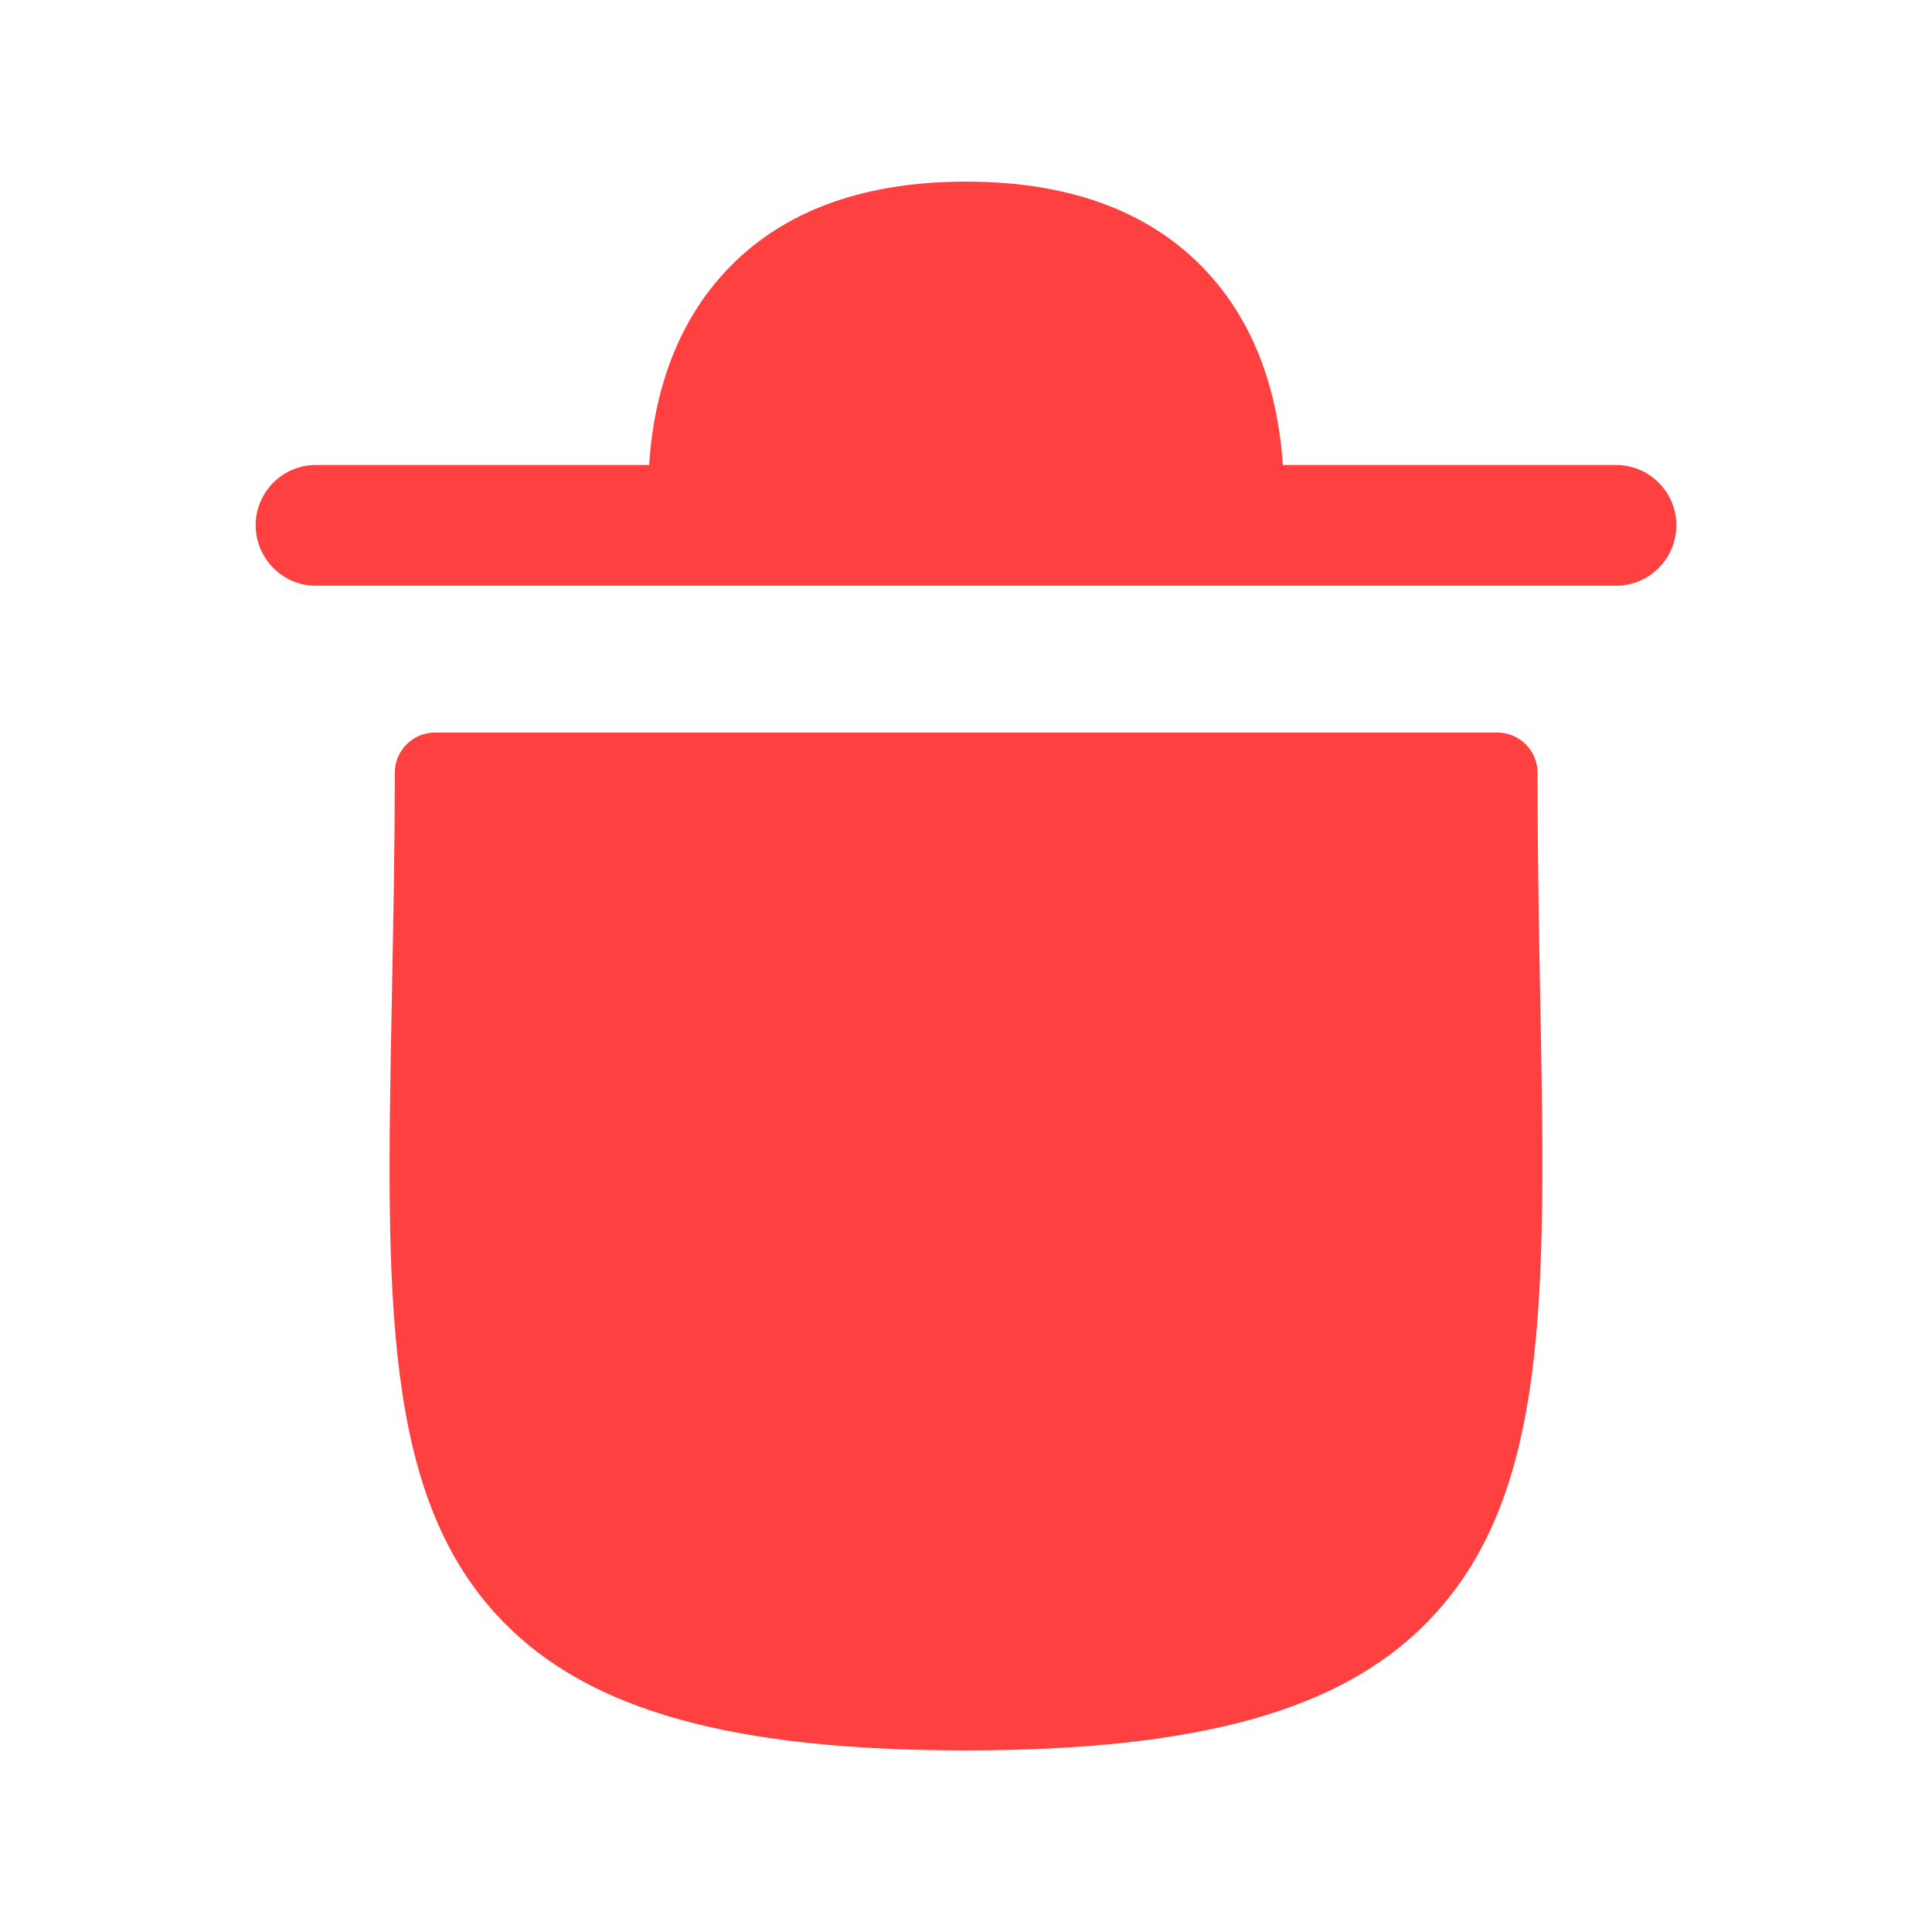 <svg width="6" height="6" viewBox="0 0 6 6" fill="none" xmlns="http://www.w3.org/2000/svg">
<path fill-rule="evenodd" clip-rule="evenodd" d="M4.775 2.4C4.775 2.331 4.719 2.275 4.65 2.275H1.351C1.282 2.275 1.226 2.331 1.226 2.4C1.226 2.649 1.221 2.881 1.217 3.096C1.199 4.034 1.186 4.653 1.565 5.039C1.834 5.313 2.276 5.436 2.998 5.436C3.72 5.436 4.163 5.313 4.432 5.038C4.813 4.65 4.801 4.028 4.783 3.086C4.779 2.873 4.775 2.645 4.775 2.4Z" fill="#FF0000" fill-opacity="0.75"/>
<path fill-rule="evenodd" clip-rule="evenodd" d="M5.019 1.444H3.984C3.973 1.28 3.928 1.05 3.765 0.863C3.593 0.665 3.336 0.564 3 0.564C2.664 0.564 2.407 0.665 2.235 0.863C2.072 1.05 2.026 1.28 2.016 1.444H0.981C0.878 1.444 0.794 1.528 0.794 1.631C0.794 1.735 0.878 1.819 0.981 1.819H5.019C5.122 1.819 5.206 1.735 5.206 1.631C5.206 1.528 5.122 1.444 5.019 1.444Z" fill="#FF0000" fill-opacity="0.75"/>
</svg>
